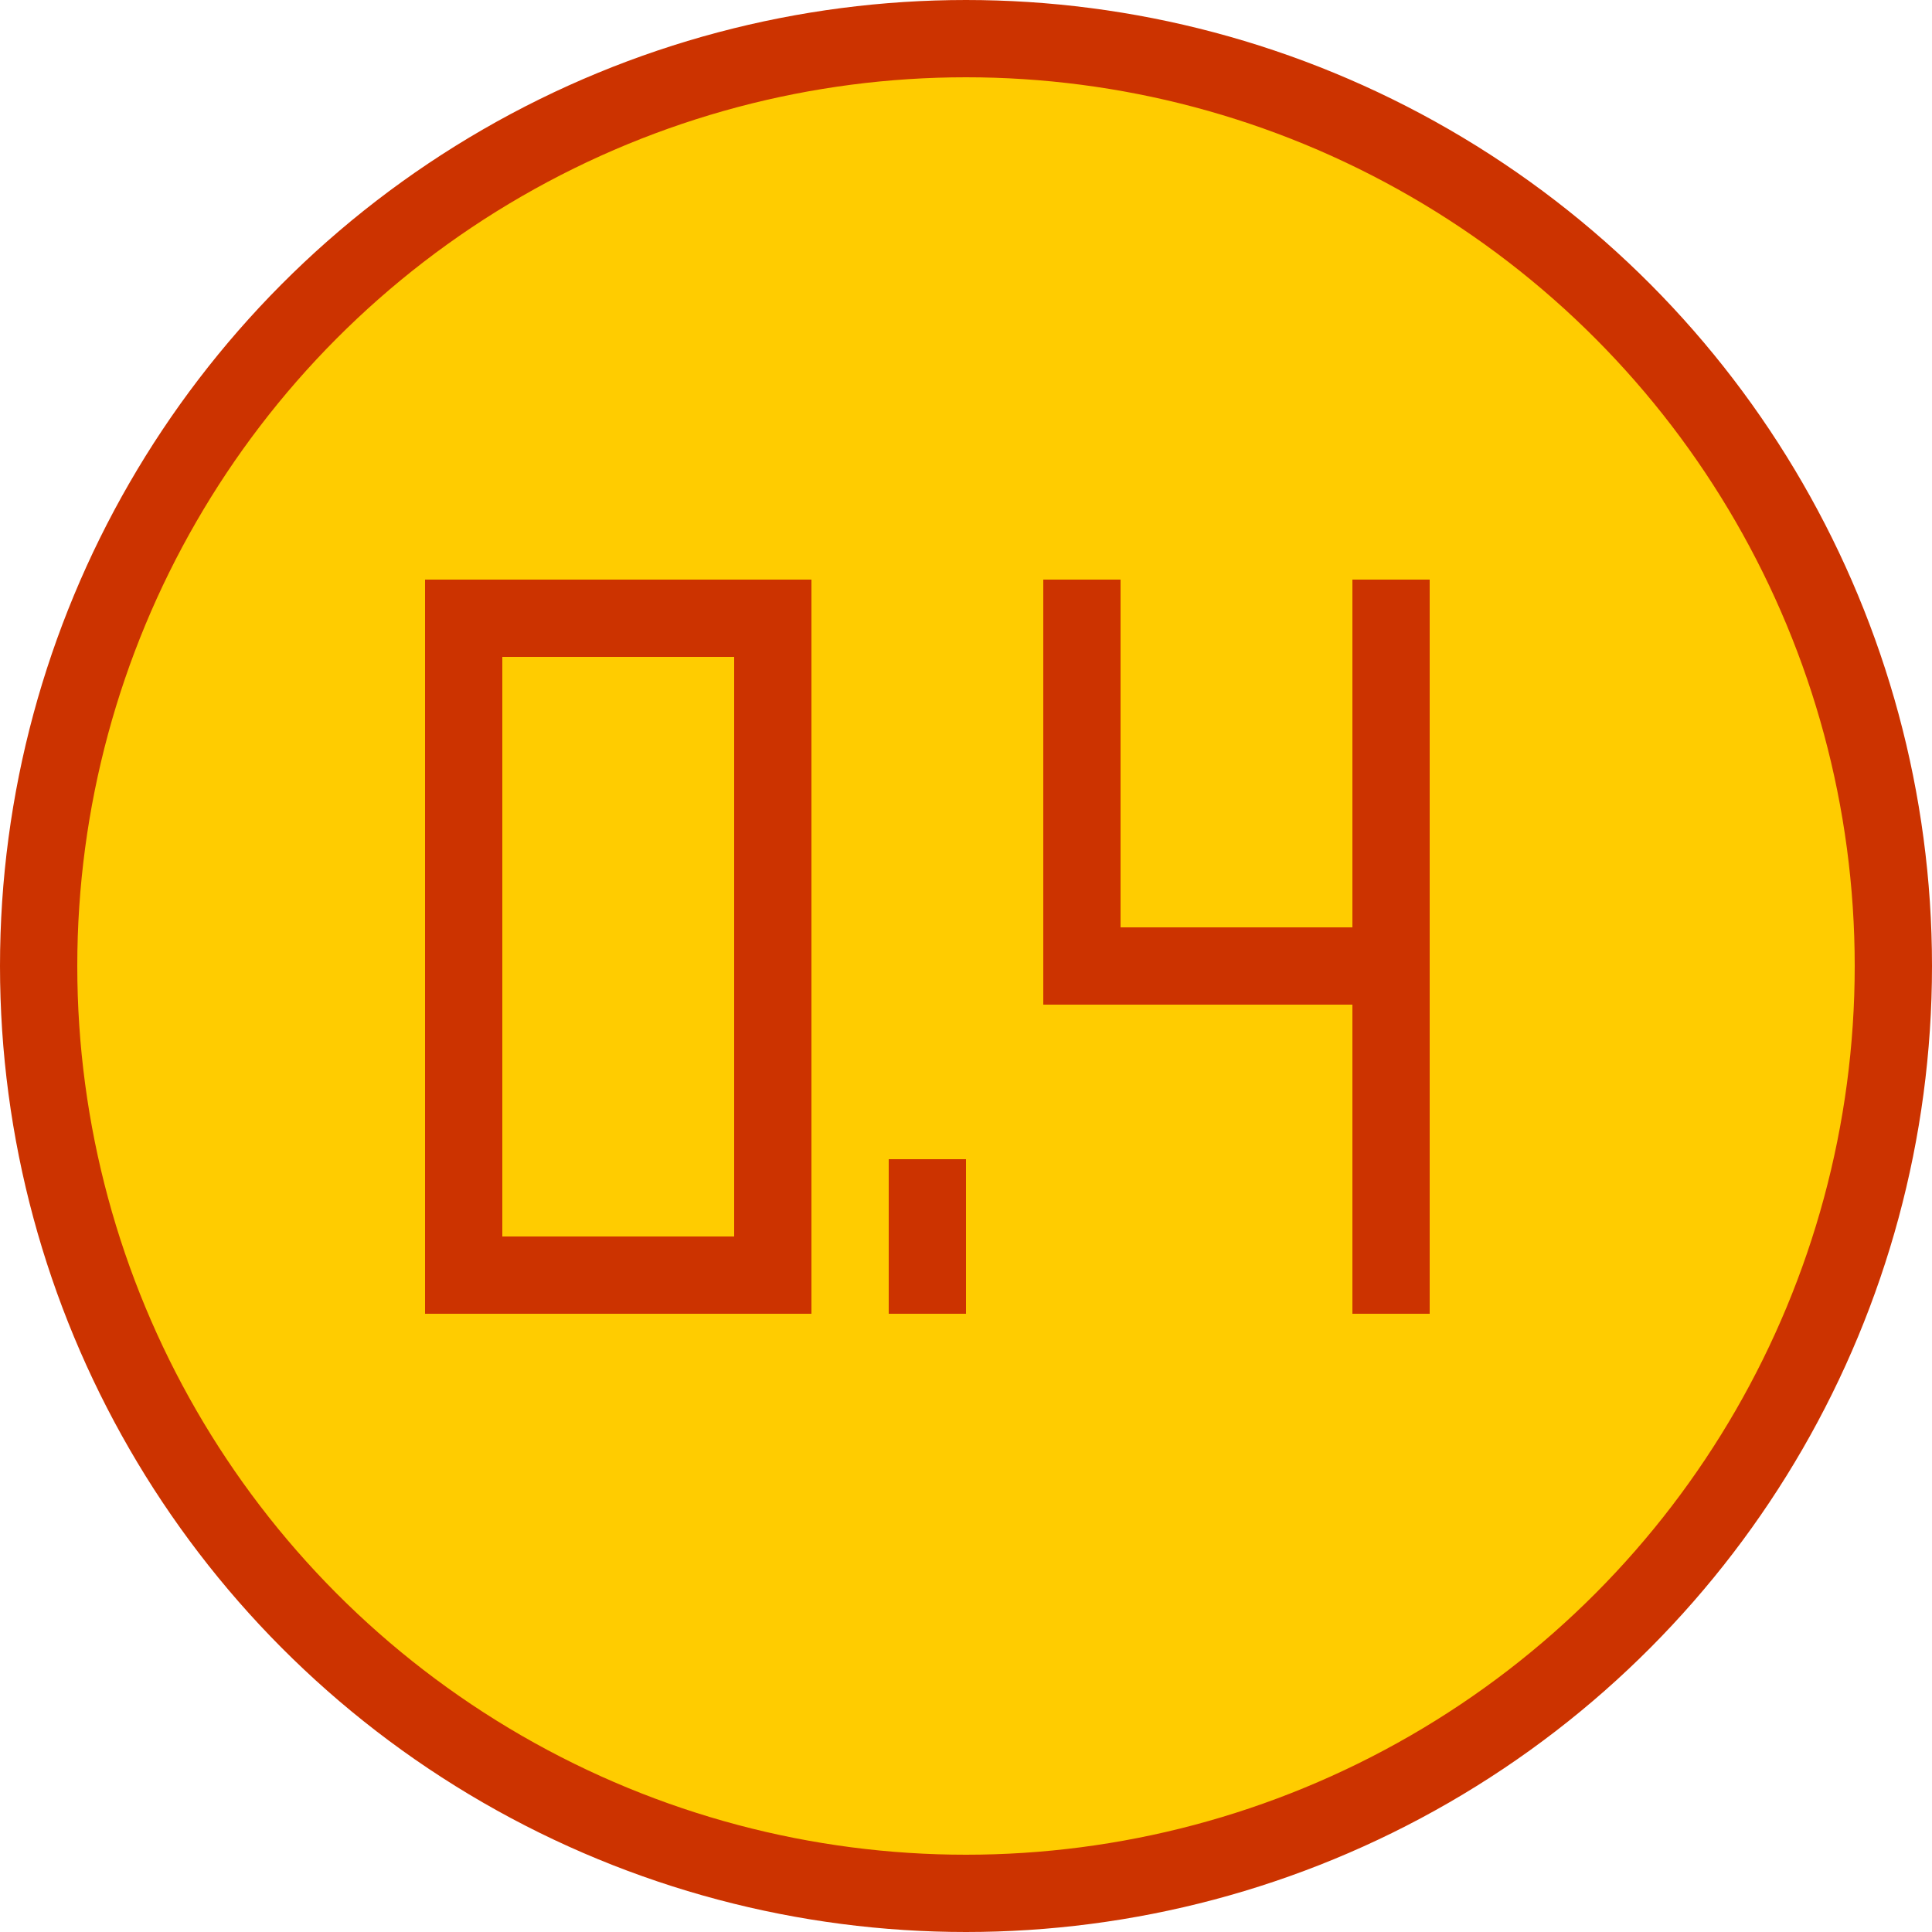 ﻿<?xml version="1.0" encoding="utf-8" standalone="no"?>
<!DOCTYPE svg PUBLIC "-//W3C//DTD SVG 1.1//EN" "http://www.w3.org/Graphics/SVG/1.1/DTD/svg11-flat-20030114.dtd">
<!-- Created by SVGDeveloper 1.0 -->
<svg width="50" height="50" version="1.1" xmlns="http://www.w3.org/2000/svg" xmlns:xlink="http://www.w3.org/1999/xlink">
<circle cx="25" cy="25" r="24" style="stroke-width:2" fill="#FFCC00" stroke="#CC3300"  xmlns="http://www.w3.org/2000/svg" />


<path d="M11 16 L20 16 L20 33 L12 33 L12 16" stroke="#CC3300" fill="none" stroke-width="2" xmlns="http://www.w3.org/2000/svg" />

<path d="M24 34 L24 30" stroke="#CC3300" fill="none" stroke-width="2" xmlns="http://www.w3.org/2000/svg" />

<path d="M28 15 L28 25 L36 25 L36 15 L36 34" stroke="#CC3300" fill="none" stroke-width="2" xmlns="http://www.w3.org/2000/svg" />

</svg>